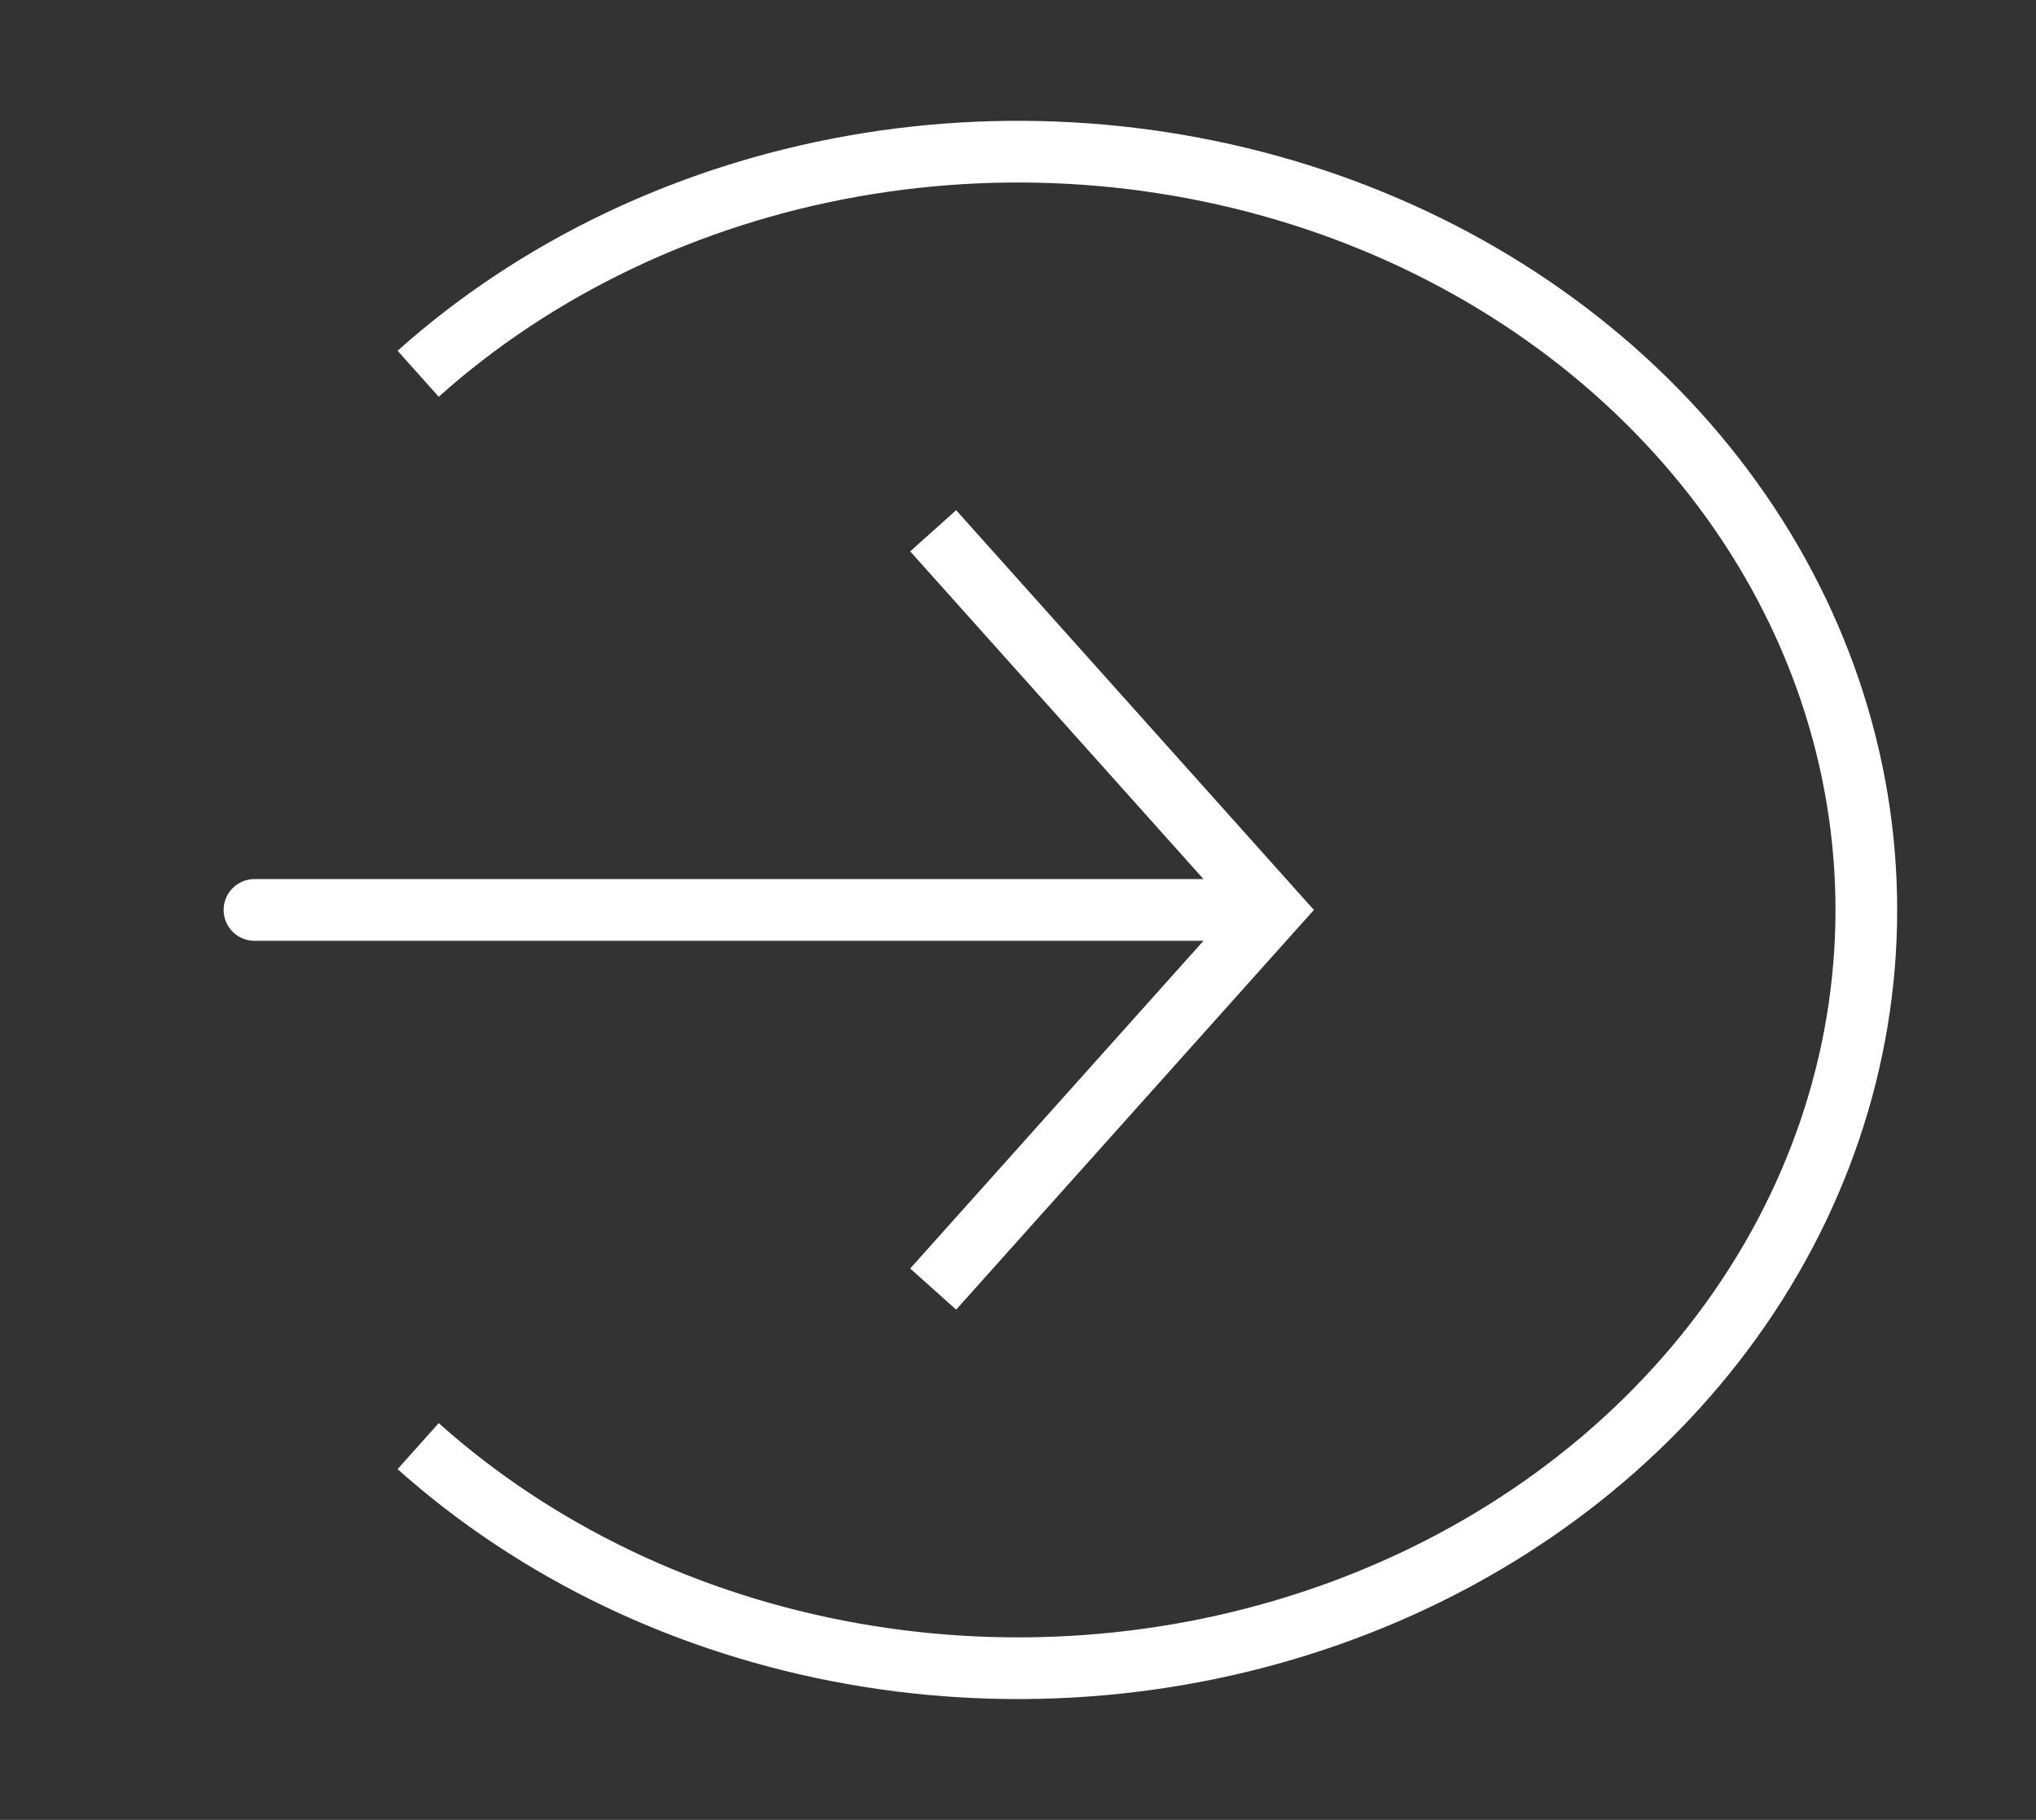<svg width="66" height="59" viewBox="0 0 66 59" fill="none" xmlns="http://www.w3.org/2000/svg"><rect x="0" y="0" width="66" height="59" fill="#333333" stroke="none"/><path d="M13.555 46.883c3.846 3.438 8.745 5.78 14.08 6.728 5.334.949 10.864.462 15.889-1.399 5.025-1.86 9.32-5.012 12.341-9.054C58.887 39.115 60.5 34.362 60.5 29.5s-1.613-9.615-4.635-13.658C52.844 11.8 48.55 8.65 43.524 6.788c-5.025-1.86-10.555-2.348-15.889-1.399-5.335.949-10.235 3.29-14.08 6.728" stroke="#fff" stroke-width="2"/><path d="m41.25 29.5.745-.667.597.667-.597.667-.745-.667Zm-33 1a1 1 0 1 1 0-2v2Zm22.745-13.959 11 12.292-1.49 1.334-11-12.292 1.49-1.334Zm11 13.626-11 12.291-1.49-1.333 11-12.292 1.49 1.334Zm-.745.333h-33v-2h33v2Z" fill="#fff"/></svg>
